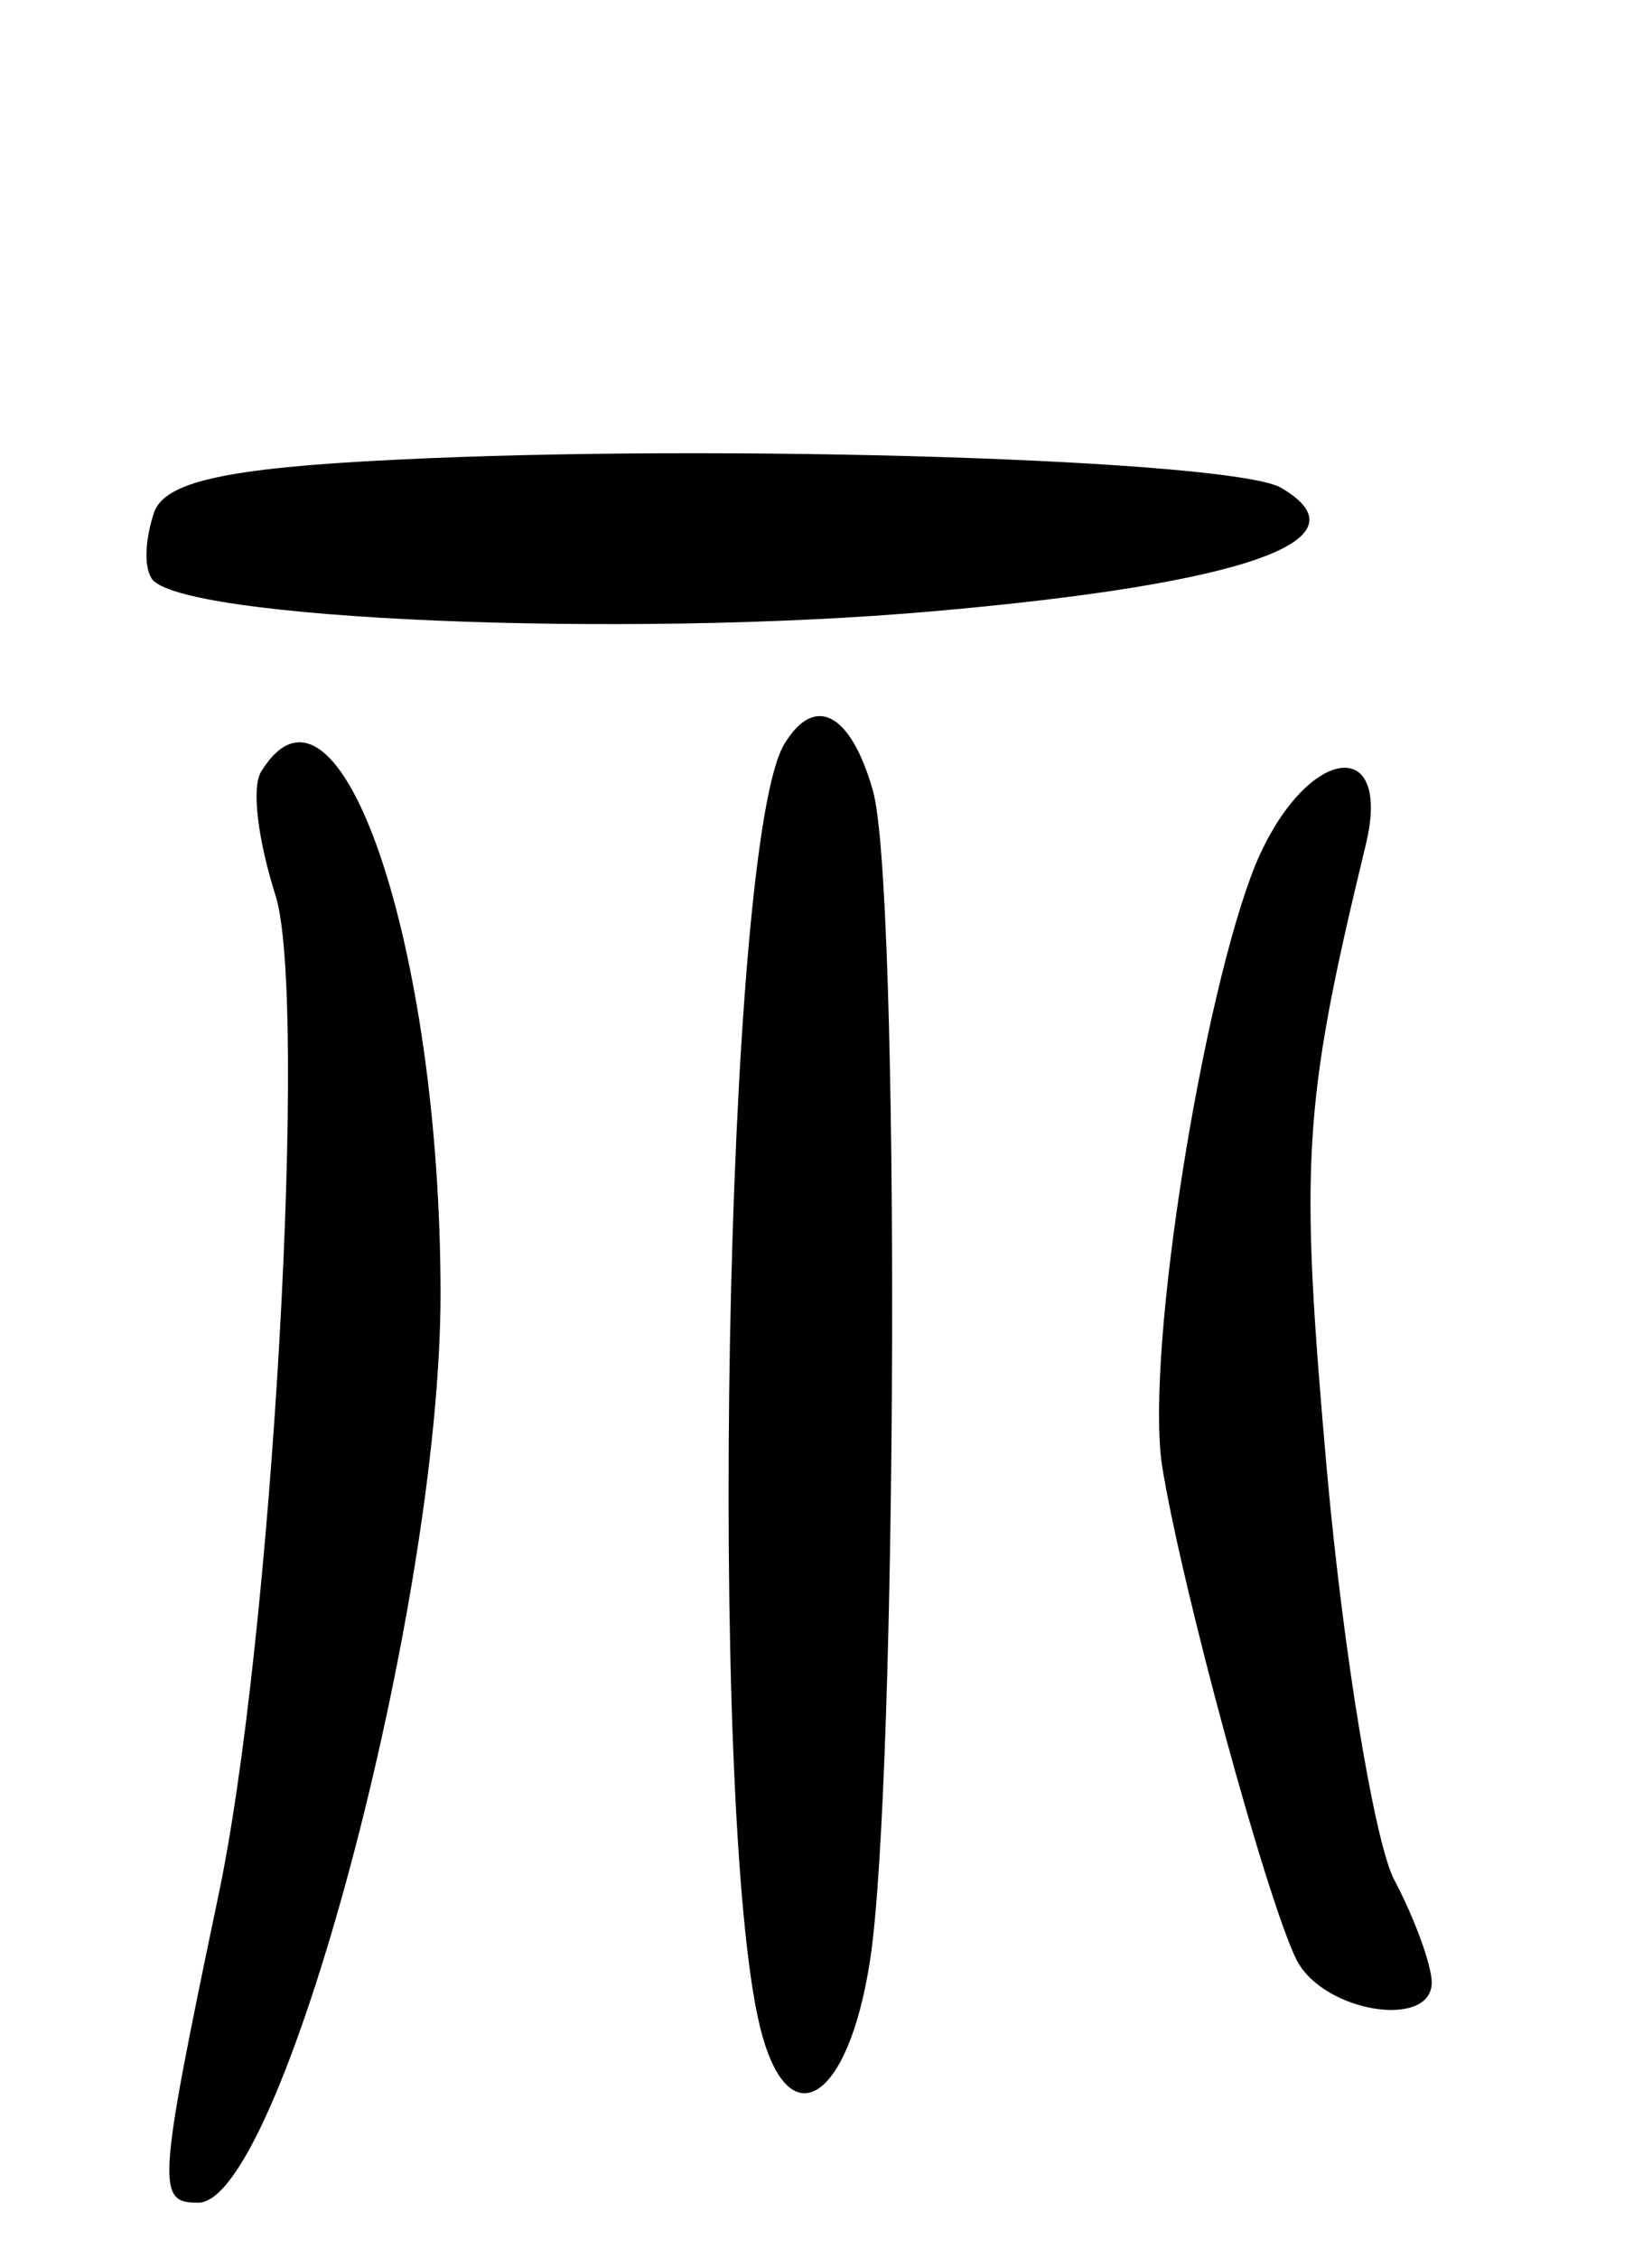<svg version="1.0" xmlns="http://www.w3.org/2000/svg"
 width="60pt" height="82pt" viewBox="0 0 60 82"
 preserveAspectRatio="xMidYMid meet">
<g transform="translate(0,82) scale(0.1,-0.1)"
fill="#000000" stroke="none">
<path d="M143 653 c-61 -3 -83 -8 -87 -19 -3 -9 -4 -19 -1 -24 9 -15 171 -22
284 -12 114 10 159 26 126 45 -19 10 -202 16 -322 10z"/>
<path d="M285 550 c-22 -35 -28 -388 -9 -466 10 -41 32 -28 40 24 10 65 11
391 1 425 -8 28 -21 35 -32 17z"/>
<path d="M95 540 c-4 -6 -1 -26 5 -45 12 -37 -1 -272 -21 -365 -22 -105 -22
-110 -7 -110 30 0 88 216 88 330 0 127 -37 235 -65 190z"/>
<path d="M456 506 c-19 -47 -40 -176 -34 -218 7 -44 38 -158 49 -180 10 -19
49 -25 49 -8 0 6 -6 23 -14 38 -7 15 -18 81 -24 147 -10 113 -9 133 14 228 10
41 -22 36 -40 -7z"/>
</g>
</svg>
